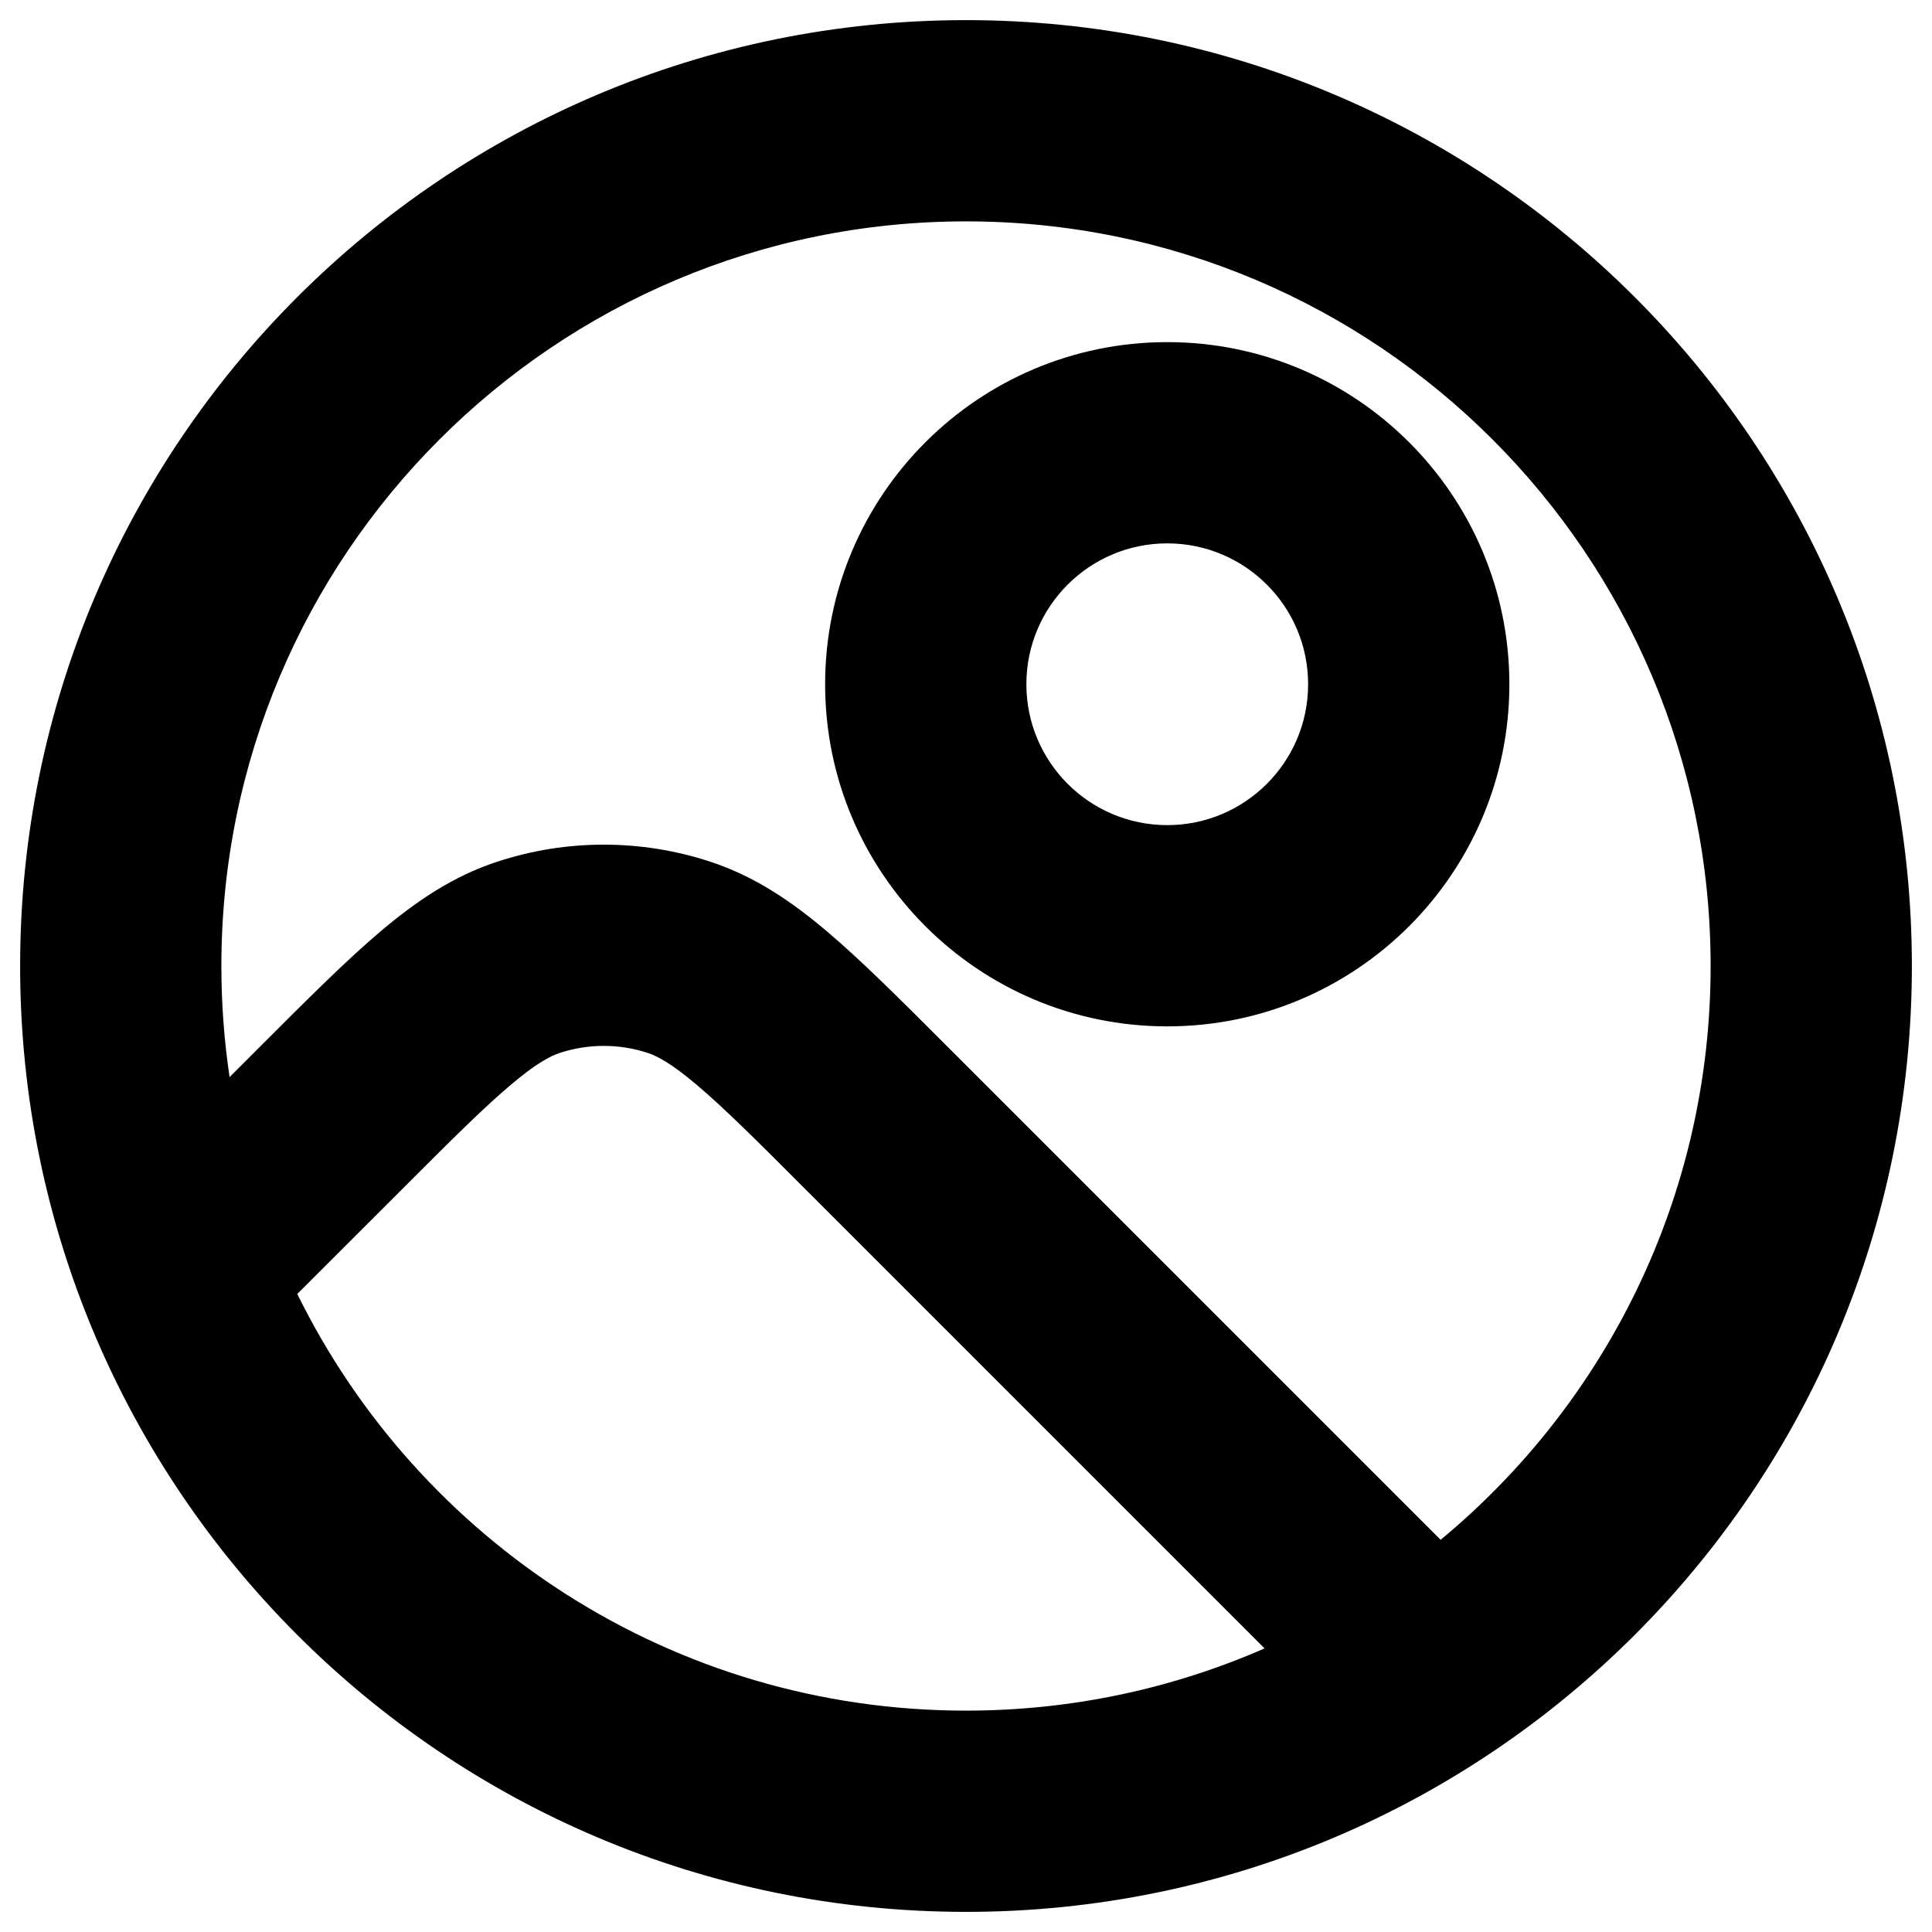 <svg width="24" height="24" viewBox="0 0 24 24" fill="none" xmlns="http://www.w3.org/2000/svg">
<path fill-rule="evenodd" clip-rule="evenodd" d="M14.5 4.25C12.153 4.25 10.25 6.153 10.25 8.5C10.25 10.847 12.153 12.75 14.5 12.75C16.847 12.75 18.75 10.847 18.75 8.5C18.75 6.153 16.847 4.25 14.5 4.25ZM12.75 8.5C12.75 7.533 13.534 6.75 14.5 6.75C15.466 6.75 16.25 7.533 16.25 8.5C16.25 9.466 15.466 10.25 14.5 10.25C13.534 10.25 12.75 9.466 12.75 8.5Z" fill="black"/>
<path fill-rule="evenodd" clip-rule="evenodd" d="M12 23.75C5.511 23.75 0.25 18.489 0.25 12C0.25 5.511 5.511 0.25 12 0.25C18.489 0.25 23.75 5.511 23.75 12C23.75 18.489 18.489 23.75 12 23.75ZM12 2.75C6.891 2.75 2.75 6.891 2.75 12C2.75 12.469 2.785 12.93 2.852 13.38L3.257 12.975C3.821 12.411 4.297 11.935 4.719 11.577C5.161 11.202 5.625 10.883 6.187 10.701C7.04 10.423 7.96 10.423 8.813 10.701C9.375 10.883 9.839 11.202 10.281 11.577C10.703 11.935 11.179 12.411 11.743 12.975L17.896 19.128C19.945 17.431 21.25 14.868 21.25 12C21.25 6.891 17.109 2.75 12 2.75ZM10.01 14.778L15.709 20.477C14.573 20.974 13.319 21.25 12 21.25C8.354 21.25 5.2 19.14 3.693 16.074L4.99 14.778C5.598 14.169 6.002 13.767 6.337 13.483C6.661 13.208 6.836 13.118 6.959 13.078C7.311 12.964 7.689 12.964 8.041 13.078C8.164 13.118 8.339 13.208 8.663 13.483C8.998 13.767 9.402 14.169 10.01 14.778Z" fill="black"/>
</svg>
